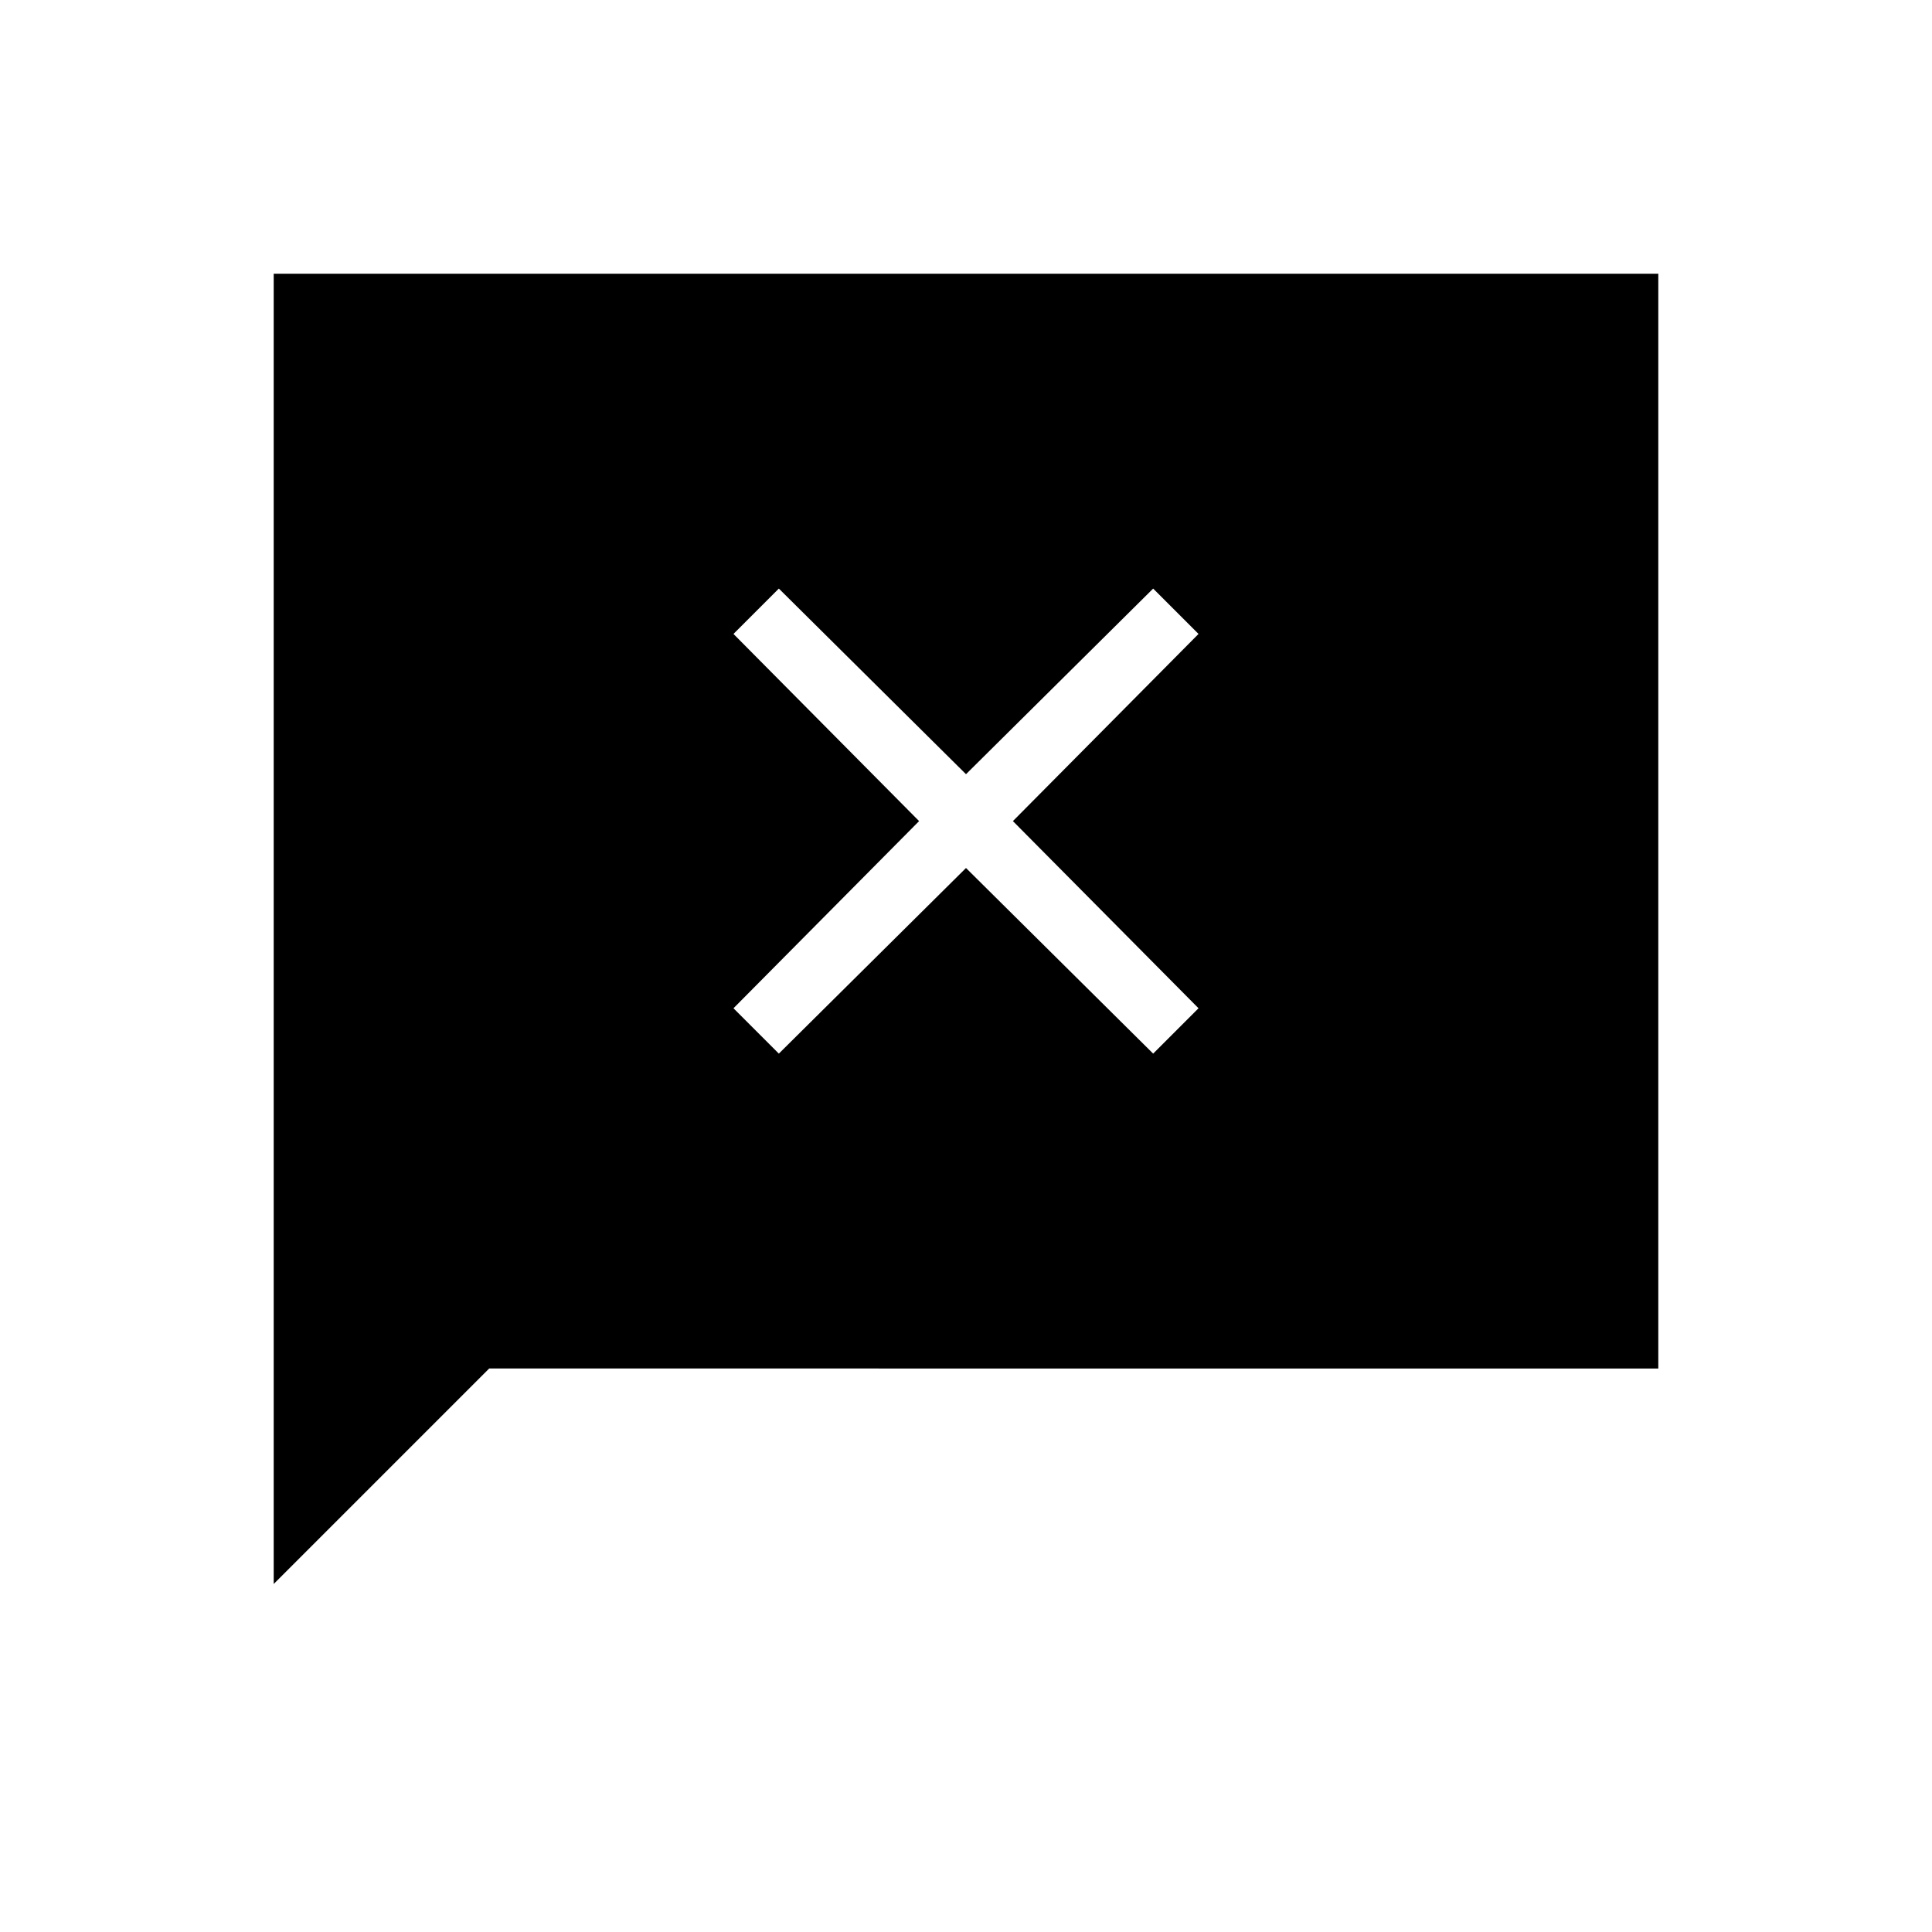 <svg xmlns="http://www.w3.org/2000/svg" height="20" viewBox="0 -960 960 960" width="20"><path d="M136-172.923V-824h688v544H243.077L136-172.923Zm251-263.538 93-92.231 93 92.231L595.539-459l-92.231-93 92.231-93L573-667.539l-93 92.231-93-92.231L364.461-645l92.231 93-92.231 93L387-436.461Z"/></svg>